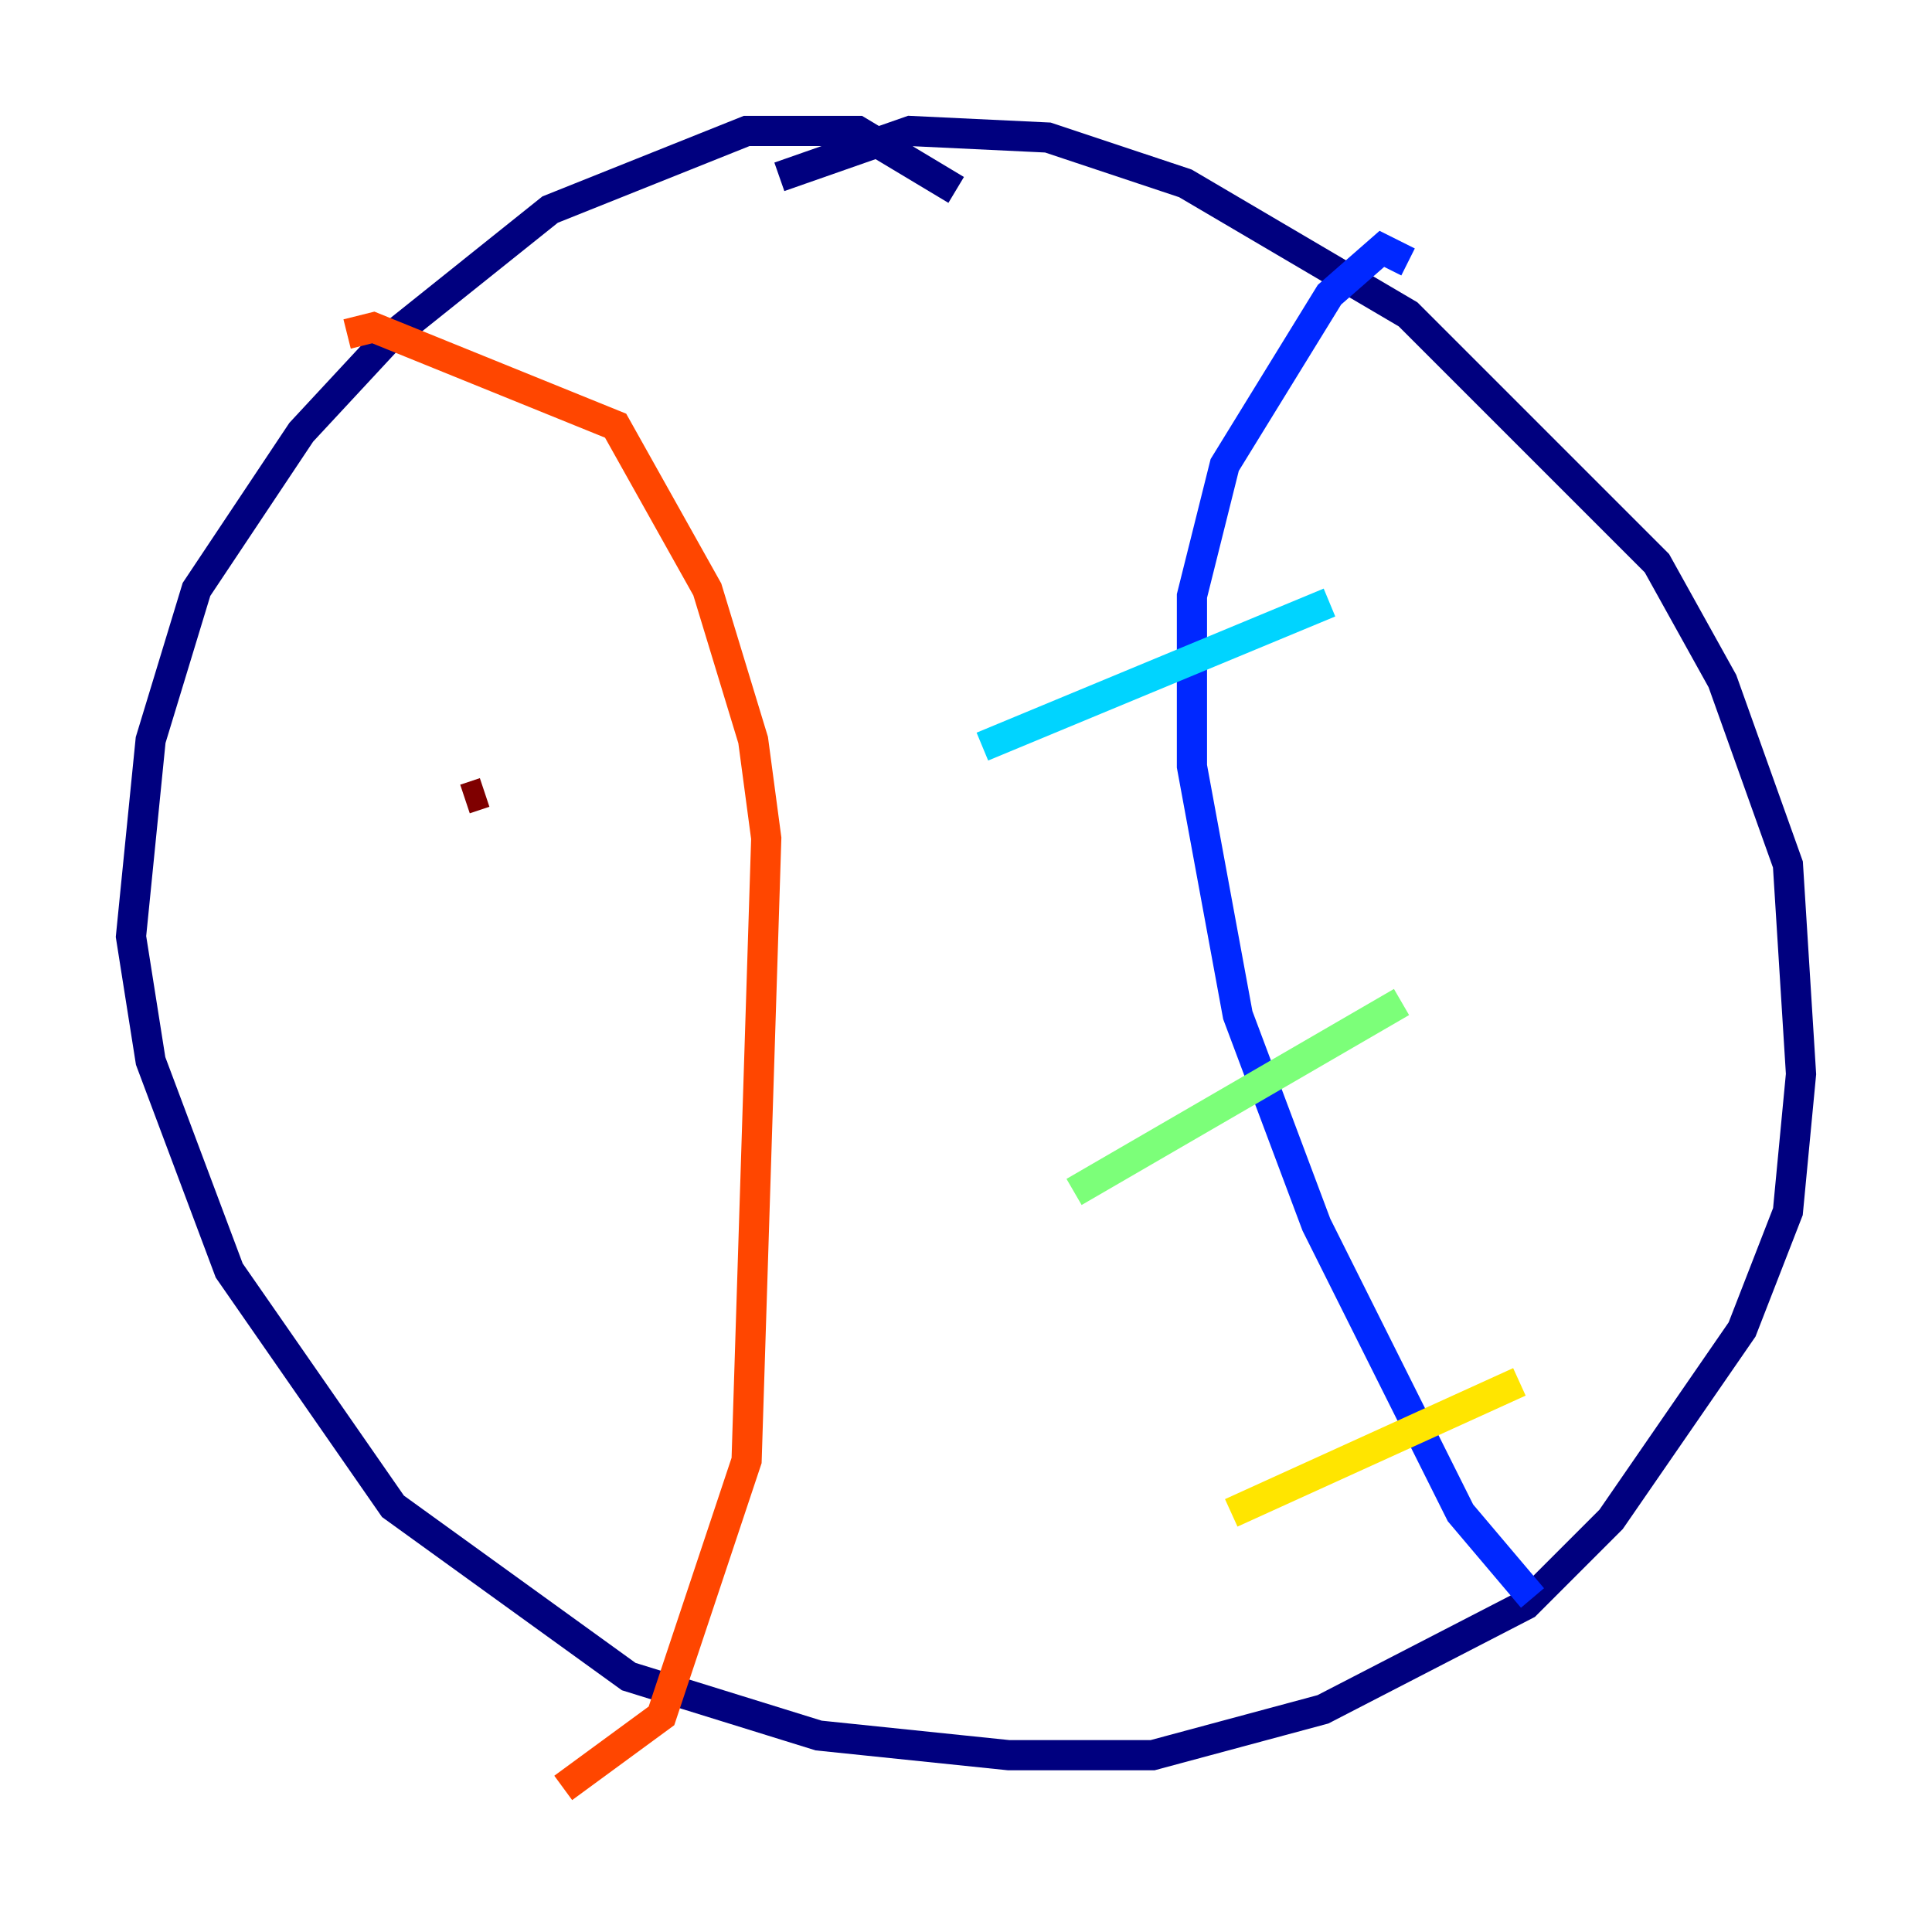 <?xml version="1.0" encoding="utf-8" ?>
<svg baseProfile="tiny" height="128" version="1.2" viewBox="0,0,128,128" width="128" xmlns="http://www.w3.org/2000/svg" xmlns:ev="http://www.w3.org/2001/xml-events" xmlns:xlink="http://www.w3.org/1999/xlink"><defs /><polyline fill="none" points="63.349,12.583 56.841,8.678 49.464,8.678 36.447,13.885 25.6,22.563 19.959,28.637 13.017,39.051 9.98,49.031 8.678,62.047 9.98,70.291 15.186,84.176 26.034,99.797 41.654,111.078 54.237,114.983 66.82,116.285 76.366,116.285 87.647,113.248 101.098,106.305 106.739,100.664 115.417,88.081 118.454,80.271 119.322,71.159 118.454,57.275 114.115,45.125 109.776,37.315 93.288,20.827 78.536,12.149 69.424,9.112 60.312,8.678 51.634,11.715" stroke="#00007f" stroke-width="2" /><polyline fill="none" points="93.288,17.356 91.552,16.488 88.081,19.525 81.139,30.807 78.969,39.485 78.969,50.766 82.007,67.254 87.214,81.139 96.759,100.231 101.532,105.871" stroke="#0028ff" stroke-width="2" /><polyline fill="none" points="65.085,49.464 88.081,39.919" stroke="#00d4ff" stroke-width="2" /><polyline fill="none" points="71.159,78.969 92.854,66.386" stroke="#7cff79" stroke-width="2" /><polyline fill="none" points="81.573,100.231 100.664,91.552" stroke="#ffe500" stroke-width="2" /><polyline fill="none" points="22.997,22.129 24.732,21.695 40.786,28.203 46.861,39.051 49.898,49.031 50.766,55.539 49.464,96.759 43.824,113.681 37.315,118.454" stroke="#ff4600" stroke-width="2" /><polyline fill="none" points="30.807,52.936 32.108,52.502" stroke="#7f0000" stroke-width="2" /></svg>